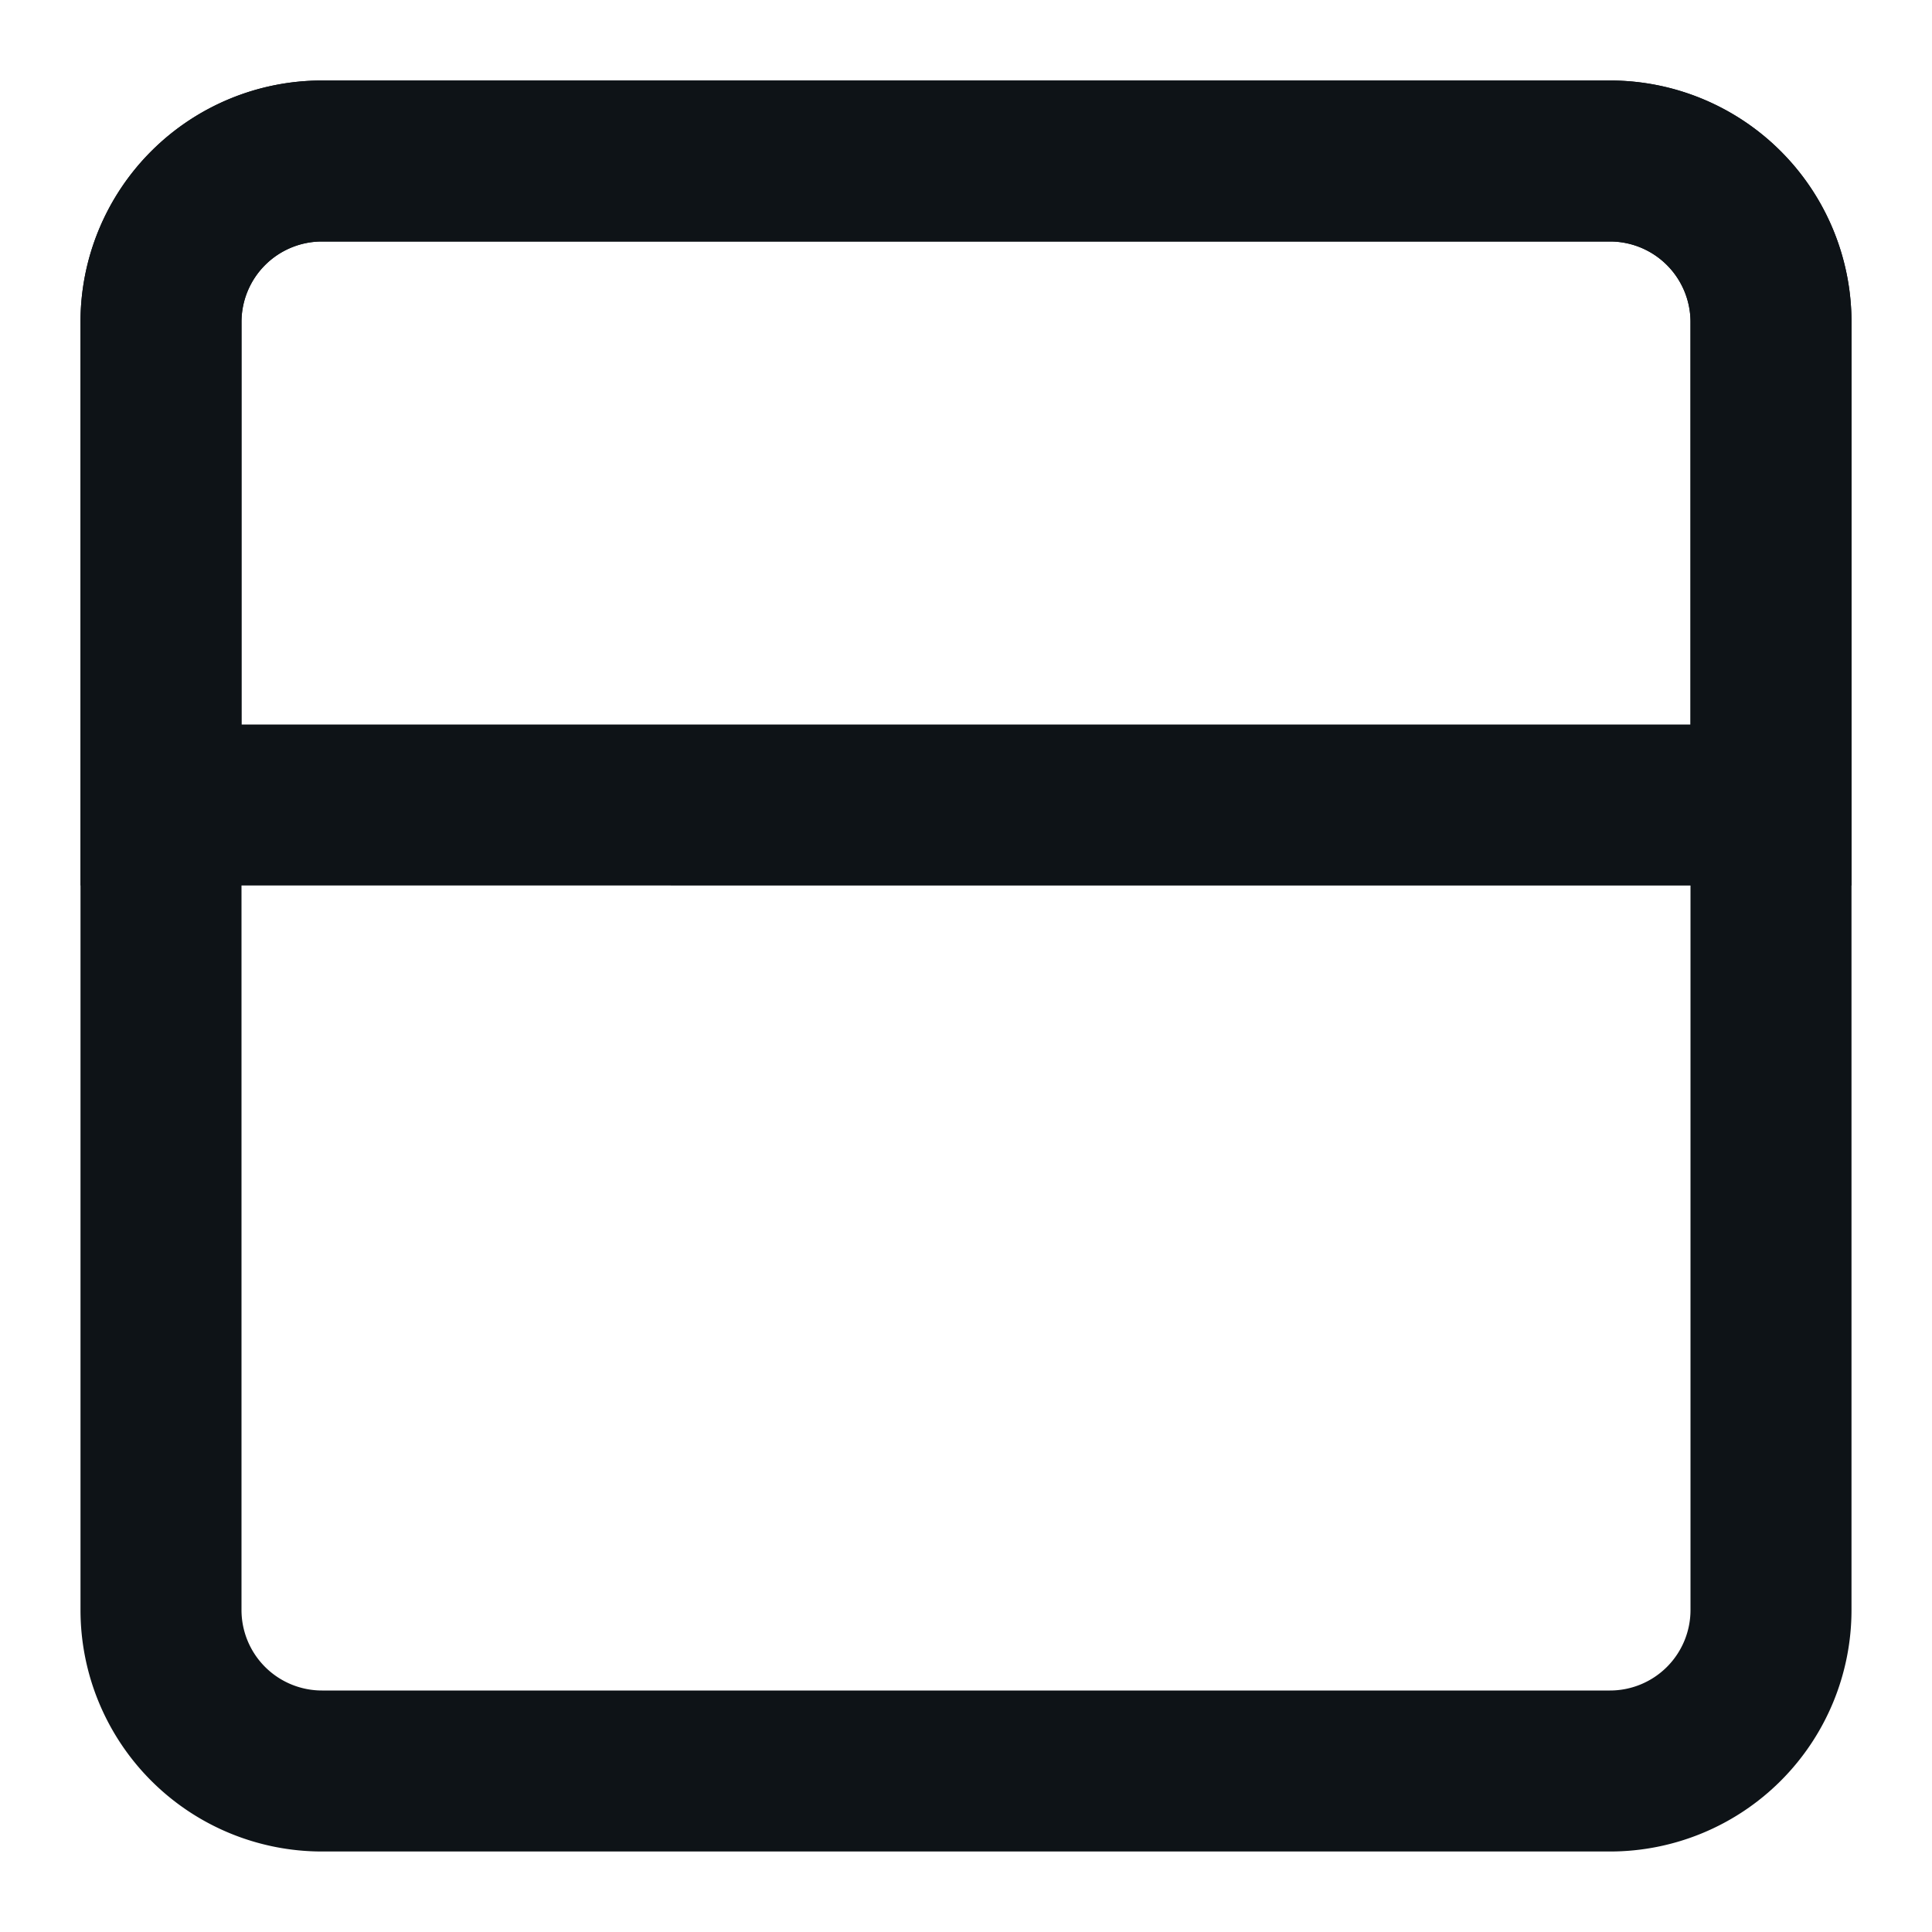 <svg xmlns="http://www.w3.org/2000/svg" viewBox="0 0 24 24"><defs><style>.cls-1{fill:#0e1317;fill-rule:evenodd;}</style></defs><g id="Layer-218" data-name="Layer"><path class="cls-1" d="M1,4A3,3,0,0,1,4,1H20a3,3,0,0,1,3,3V20a3,3,0,0,1-3,3H4a3,3,0,0,1-3-3ZM4,3A1,1,0,0,0,3,4V20a1,1,0,0,0,1,1H20a1,1,0,0,0,1-1V4a1,1,0,0,0-1-1Z"/><path class="cls-1" d="M1,4A3,3,0,0,1,4,1H20a3,3,0,0,1,3,3v7H1ZM4,3A1,1,0,0,0,3,4V9H21V4a1,1,0,0,0-1-1Z"/></g></svg>